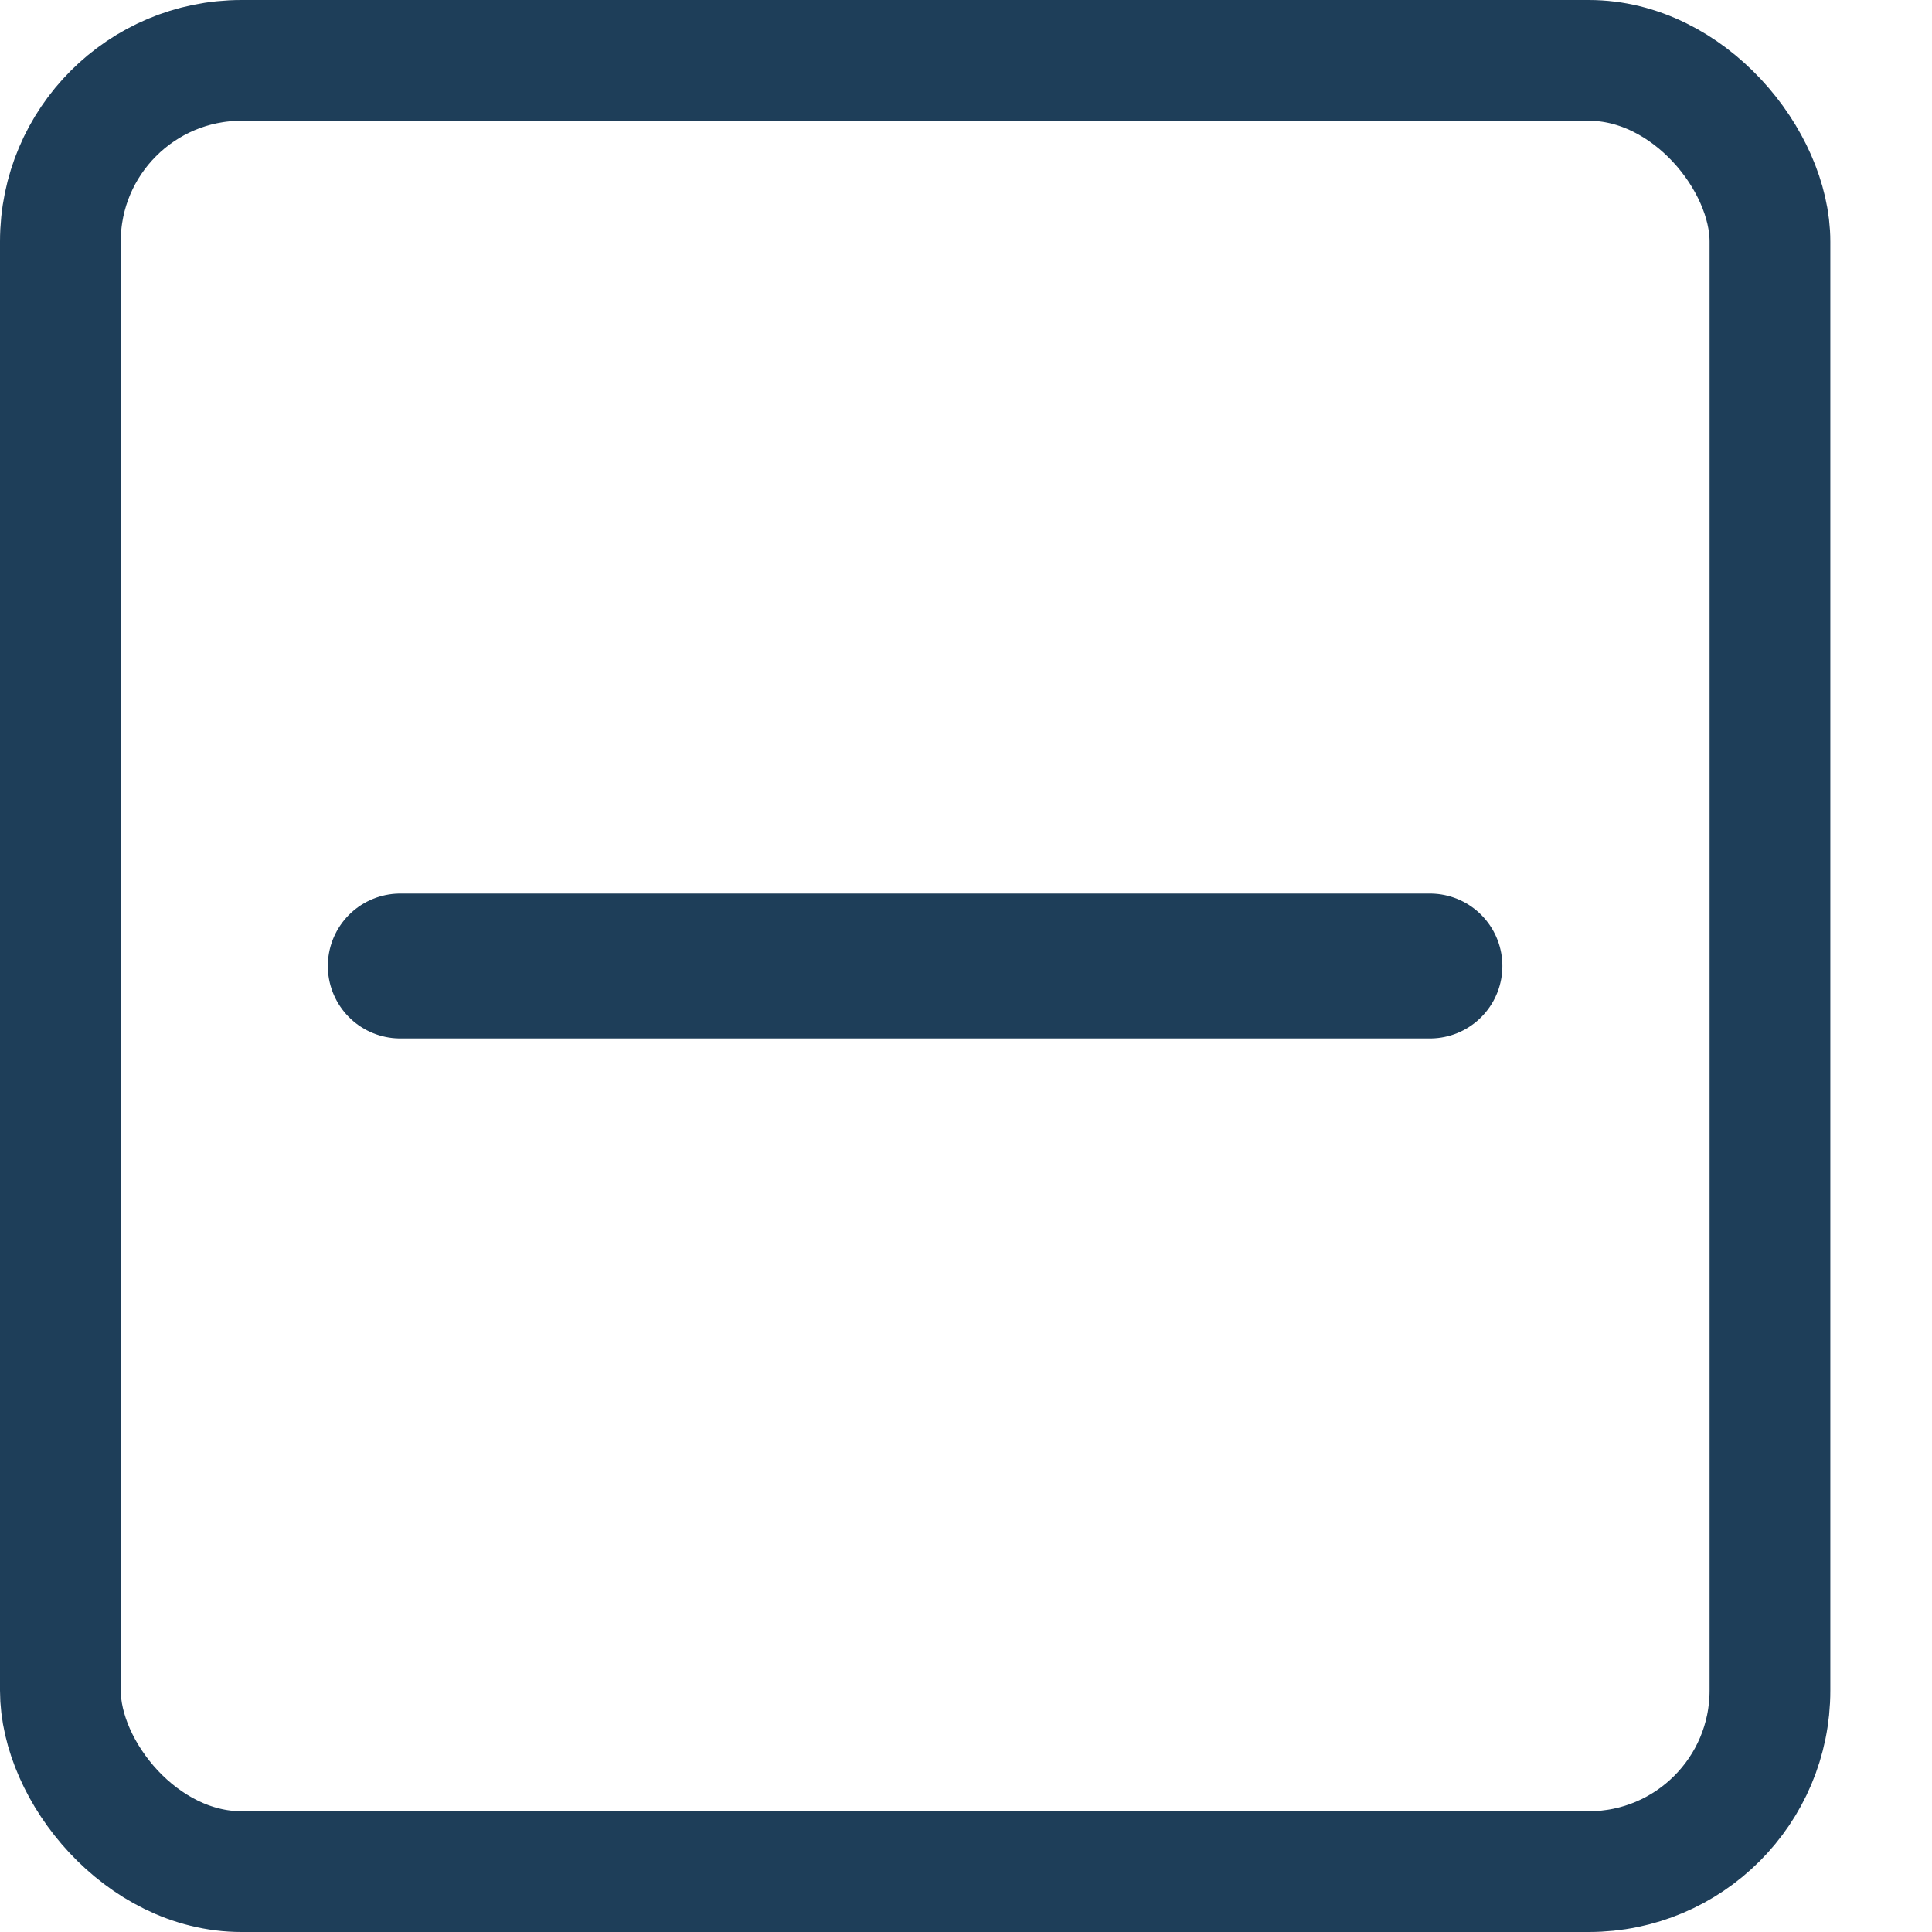 <svg width="16" height="16" viewBox="0 0 16 16" fill="none" xmlns="http://www.w3.org/2000/svg">
<rect x="14.658" y="15.5" width="14.158" height="15" rx="1.5" transform="rotate(-180 14.658 15.5)" stroke="#1E3E59"/>
<path d="M3.315 8L11.842 8" stroke="#1E3E59" stroke-width="1.2" stroke-linecap="round" stroke-linejoin="round"/>
</svg>
